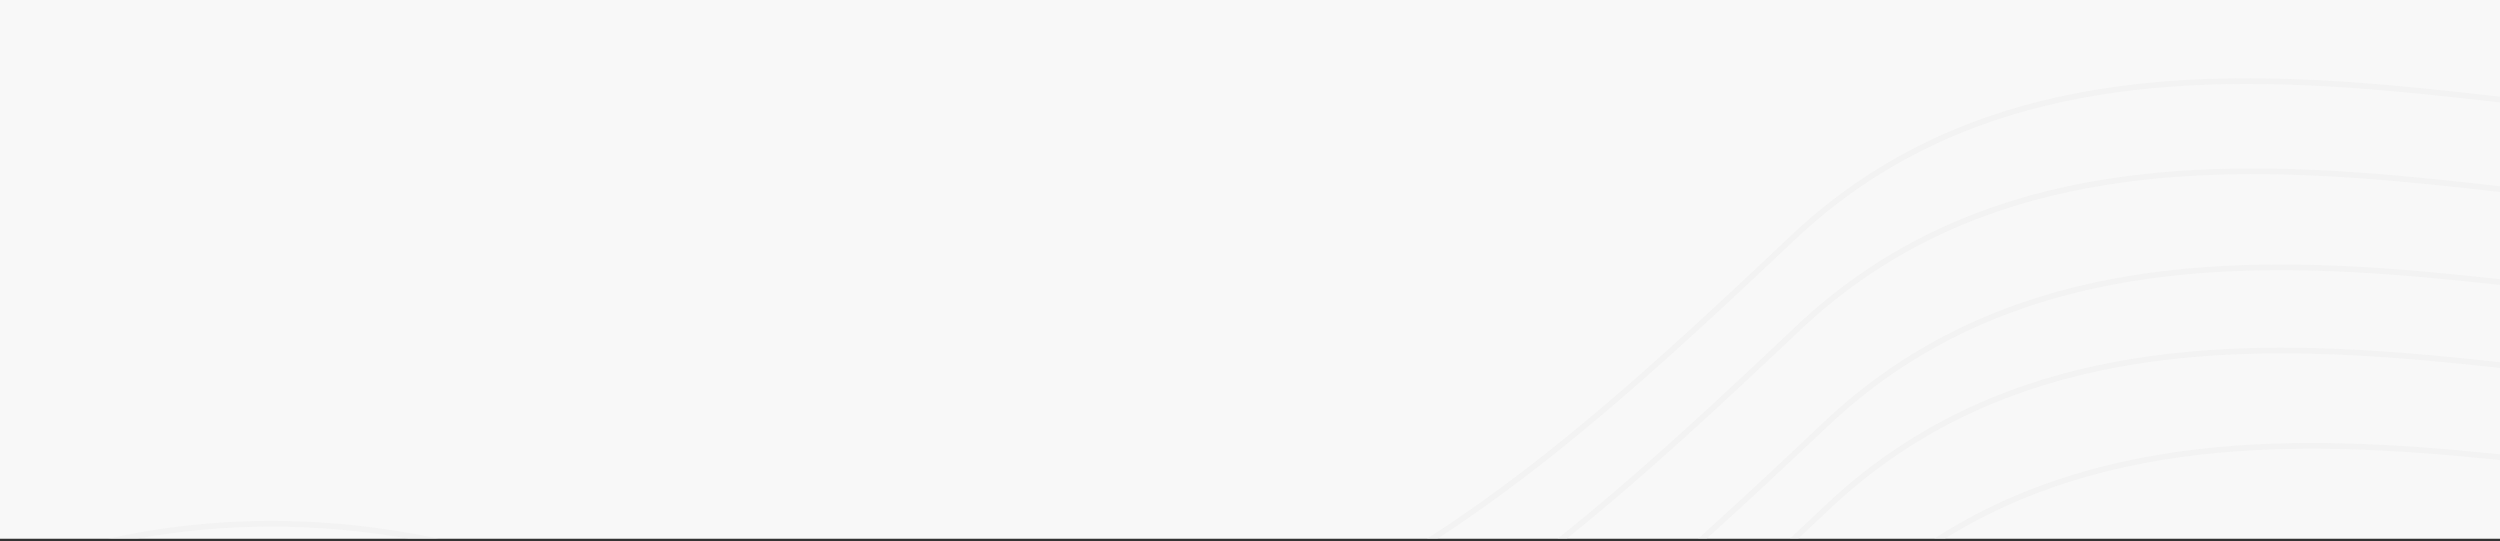 <svg width="776" height="168" viewBox="0 0 776 168" fill="none" xmlns="http://www.w3.org/2000/svg">
<rect x="0" y="0" width="776" height="168" fill="#333333" stroke="none"/>
<g clip-path="url(#clip0_13235_71135)">
<rect width="776" height="167.225" fill="#F8F8F8"/>
<g opacity="0.5">
<path d="M-35.05 453.415C-1.613 413.361 99.269 347.544 235.306 404.707C405.353 476.16 502.172 388.153 602.366 293.555C702.56 198.957 858.861 276.216 928.626 251.018C1019.88 218.059 1047.49 149.956 1070.82 107.884" stroke="#EEEEEE" stroke-width="1.774"/>
<path d="M-50.974 431.834C-17.537 391.781 83.345 325.964 219.382 383.127C389.429 454.58 486.248 366.573 586.442 271.975C686.636 177.377 842.937 254.636 912.702 229.438C1003.95 196.479 1031.57 128.376 1054.89 86.304" stroke="#EEEEEE" stroke-width="1.774"/>
<path d="M-50.036 403.909C-16.599 363.855 84.283 298.038 220.32 355.201C390.367 426.654 487.186 338.647 587.38 244.049C687.574 149.451 843.875 226.71 913.64 201.512C1004.89 168.554 1032.51 100.451 1055.83 58.378" stroke="#EEEEEE" stroke-width="1.774"/>
<path d="M-58.811 379.9C-25.374 339.846 75.508 274.029 211.545 331.192C381.592 402.646 478.411 314.638 578.605 220.04C678.799 125.442 835.1 202.702 904.865 177.504C996.117 144.545 1023.73 76.442 1047.06 34.369" stroke="#EEEEEE" stroke-width="1.774"/>
<path d="M-60.842 346.849C-27.405 306.795 73.477 240.979 209.514 298.141C379.56 369.595 476.379 281.587 576.574 186.989C676.768 92.391 833.069 169.651 902.834 144.453C994.086 111.494 1021.7 43.391 1045.02 1.319" stroke="#EEEEEE" stroke-width="1.774"/>
<path d="M-70.143 317.264C-36.706 277.21 64.176 211.393 200.213 268.556C370.26 340.009 467.079 252.002 567.273 157.404C667.467 62.806 823.768 140.065 893.533 114.867C984.785 81.909 1012.4 13.806 1035.72 -28.267" stroke="#EEEEEE" stroke-width="1.774"/>
<path d="M-70.606 291.444C-37.169 251.39 63.713 185.573 199.75 242.736C369.797 314.19 466.616 226.182 566.81 131.584C667.004 36.986 823.305 114.246 893.07 89.047C984.322 56.089 1011.94 -12.014 1035.26 -54.087" stroke="#EEEEEE" stroke-width="1.774"/>
<path d="M-79.182 261.629C-45.745 221.575 55.137 155.758 191.174 212.921C361.221 284.375 458.04 196.367 558.234 101.769C658.428 7.171 814.729 84.431 884.494 59.233C975.746 26.274 1003.36 -41.829 1026.68 -83.902" stroke="#EEEEEE" stroke-width="1.774"/>
<path d="M-80.902 233.639C-47.465 193.585 53.417 127.768 189.454 184.931C359.501 256.384 456.32 168.377 556.514 73.779C656.708 -20.819 813.009 56.44 882.774 31.242C974.026 -1.716 1001.64 -69.82 1024.96 -111.892" stroke="#EEEEEE" stroke-width="1.774"/>
<path d="M-24.337 475.565C9.1 435.512 109.982 369.695 246.02 426.858C416.066 498.311 512.885 410.303 613.079 315.706C713.273 221.108 869.574 298.367 939.339 273.169C1030.59 240.21 1058.21 172.107 1081.53 130.035" stroke="#EEEEEE" stroke-width="1.774"/>
<path d="M-10.351 499.006C23.085 458.953 123.967 393.136 260.004 450.299C430.051 521.752 526.87 433.744 627.064 339.147C727.258 244.549 883.559 321.808 953.324 296.61C1044.58 263.651 1072.19 195.548 1095.51 153.476" stroke="#EEEEEE" stroke-width="1.774"/>
<path d="M-5.218 528.548C28.218 488.495 129.1 422.678 265.138 479.841C435.184 551.294 532.003 463.286 632.197 368.689C732.392 274.091 888.692 351.35 958.457 326.152C1049.71 293.193 1077.32 225.09 1100.65 183.018" stroke="#EEEEEE" stroke-width="1.774"/>
<path d="M11.111 556.74C44.548 516.686 145.43 450.869 281.468 508.032C451.514 579.485 548.333 491.478 648.527 396.88C748.721 302.282 905.022 379.542 974.787 354.343C1066.04 321.385 1093.65 253.282 1116.98 211.209" stroke="#EEEEEE" stroke-width="1.774"/>
<path d="M30.004 583.445C63.441 543.392 164.323 477.575 300.36 534.738C470.407 606.191 567.226 518.183 667.42 423.586C767.614 328.988 923.915 406.247 993.68 381.049C1084.93 348.09 1112.55 279.987 1135.87 237.915" stroke="#EEEEEE" stroke-width="1.774"/>
</g>
</g>
<defs>
<clipPath id="clip0_13235_71135">
<rect width="776" height="167.225" fill="white"/>
</clipPath>
</defs>
</svg>
